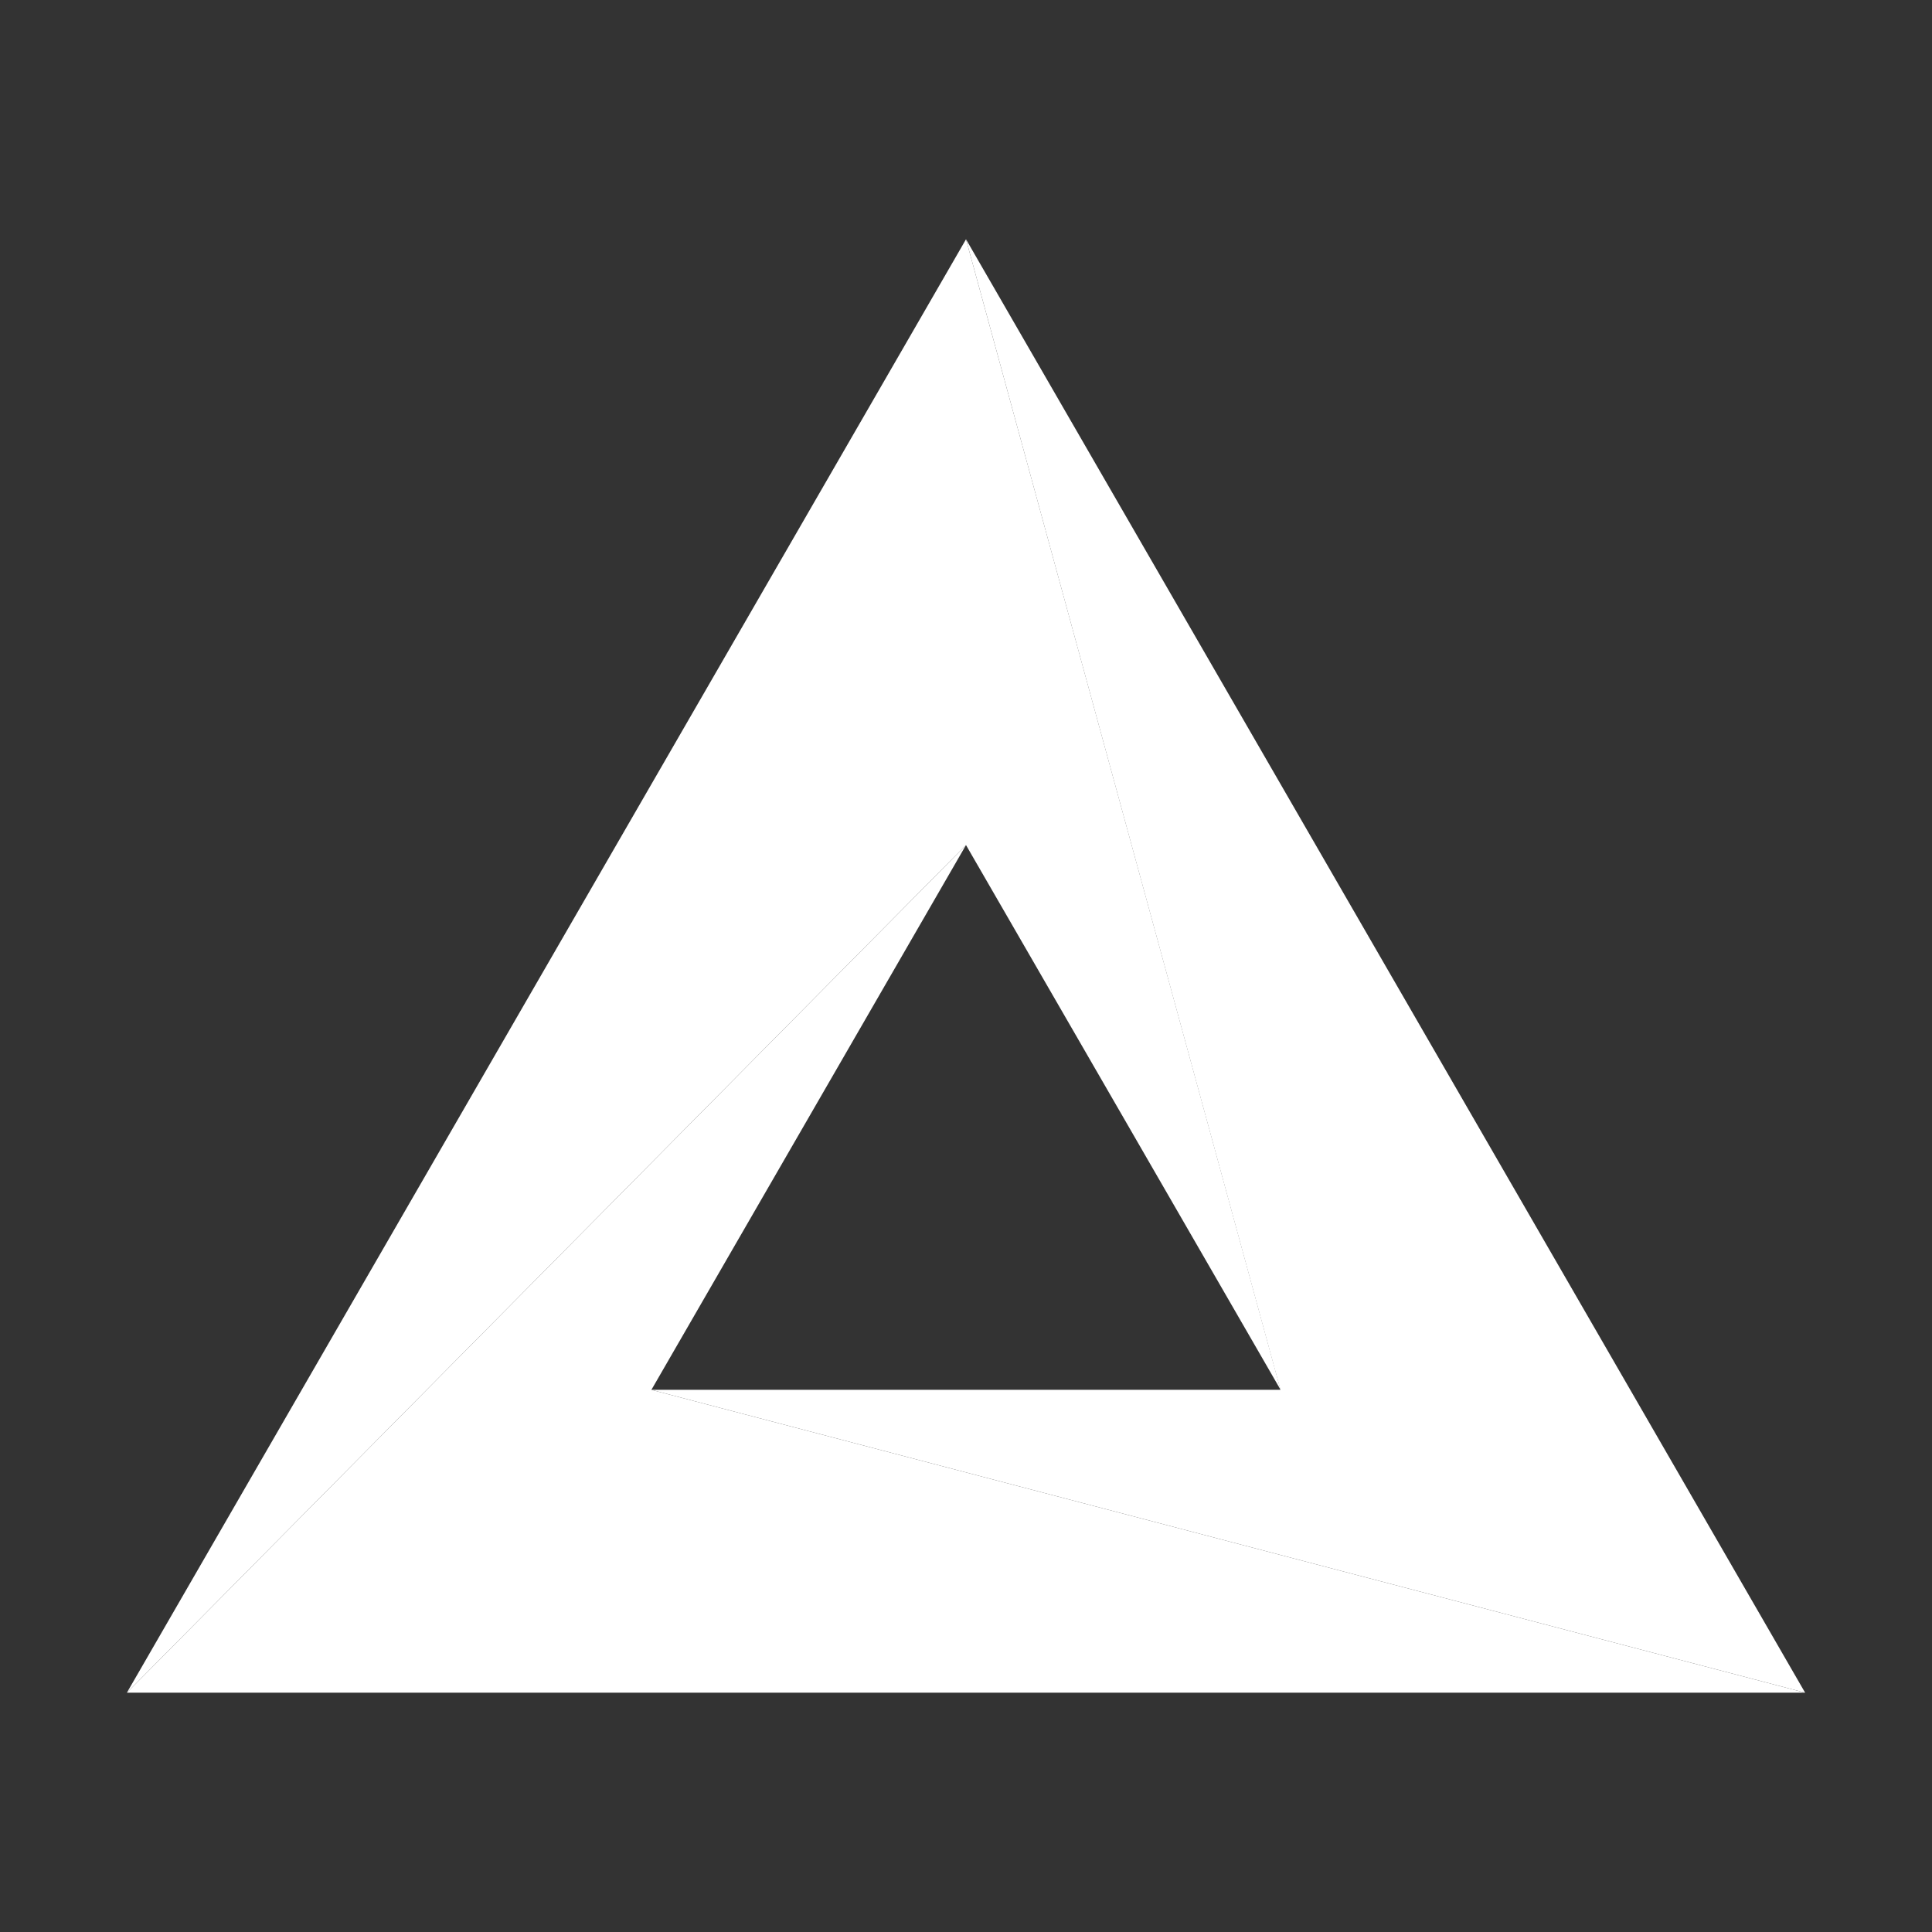 <?xml version="1.0" encoding="UTF-8" standalone="no"?>
<svg
   xmlns:dc="http://purl.org/dc/elements/1.1/"
   xmlns:cc="http://creativecommons.org/ns#"
   xmlns:rdf="http://www.w3.org/1999/02/22-rdf-syntax-ns#"
   xmlns:svg="http://www.w3.org/2000/svg"
   xmlns="http://www.w3.org/2000/svg"
   xmlns:sodipodi="http://sodipodi.sourceforge.net/DTD/sodipodi-0.dtd"
   xmlns:inkscape="http://www.inkscape.org/namespaces/inkscape"
   width="48"
   height="48"
   viewBox="0 0 12.7 12.7"
   version="1.1"
   id="svg8"
   inkscape:version="1.0.2 (e86c8708, 2021-01-15)"
   sodipodi:docname="test.svg"
   inkscape:export-filename="logo.png"
   inkscape:export-xdpi="300"
   inkscape:export-ydpi="300">
  <rect x="0" y="0" width="12.7" height="12.7" fill="#333333" stroke="none"/>
  <defs
     id="defs2" />
  <sodipodi:namedview
     id="base"
     pagecolor="#ffffff"
     bordercolor="#666666"
     borderopacity="1.0"
     inkscape:pageopacity="0.0"
     inkscape:pageshadow="2"
     inkscape:zoom="13.149921"
     inkscape:cx="27.544646"
     inkscape:cy="24.014124"
     inkscape:document-units="px"
     inkscape:current-layer="layer1"
     inkscape:document-rotation="0"
     showgrid="false"
     units="px"
     inkscape:window-width="1440"
     inkscape:window-height="847"
     inkscape:window-x="0"
     inkscape:window-y="25"
     inkscape:window-maximized="1" />
  <g
     inkscape:label="Layer 1"
     inkscape:groupmode="layer"
     id="layer1">
    <path
       id="path10"
       style="fill:#ffffff;fill-opacity:1;stroke-width:0.265;stroke:#000000;stroke-opacity:0;stroke-miterlimit:4;stroke-dasharray:none"
       inkscape:transform-center-y="-1.8330872"
       d="M 6.35,1.573 3.592,6.35 0.834,11.127 6.35,5.555 7.384,7.345 8.418,9.136 Z" />
    <path
       style="fill:#ffffff;fill-opacity:1;stroke:#000000;stroke-width:0.265;stroke-linecap:butt;stroke-linejoin:miter;stroke-miterlimit:4;stroke-dasharray:none;stroke-opacity:0"
       d="M 6.35,5.555 0.834,11.127 H 11.866 L 4.282,9.136 Z"
       id="path856" />
    <path
       style="fill:#ffffff;fill-opacity:1;stroke:#000000;stroke-width:0.265;stroke-linecap:butt;stroke-linejoin:miter;stroke-opacity:0;stroke-miterlimit:4;stroke-dasharray:none"
       d="M 6.35,1.573 11.866,11.127 4.282,9.136 h 4.135 z"
       id="path858" />
  </g>
</svg>
